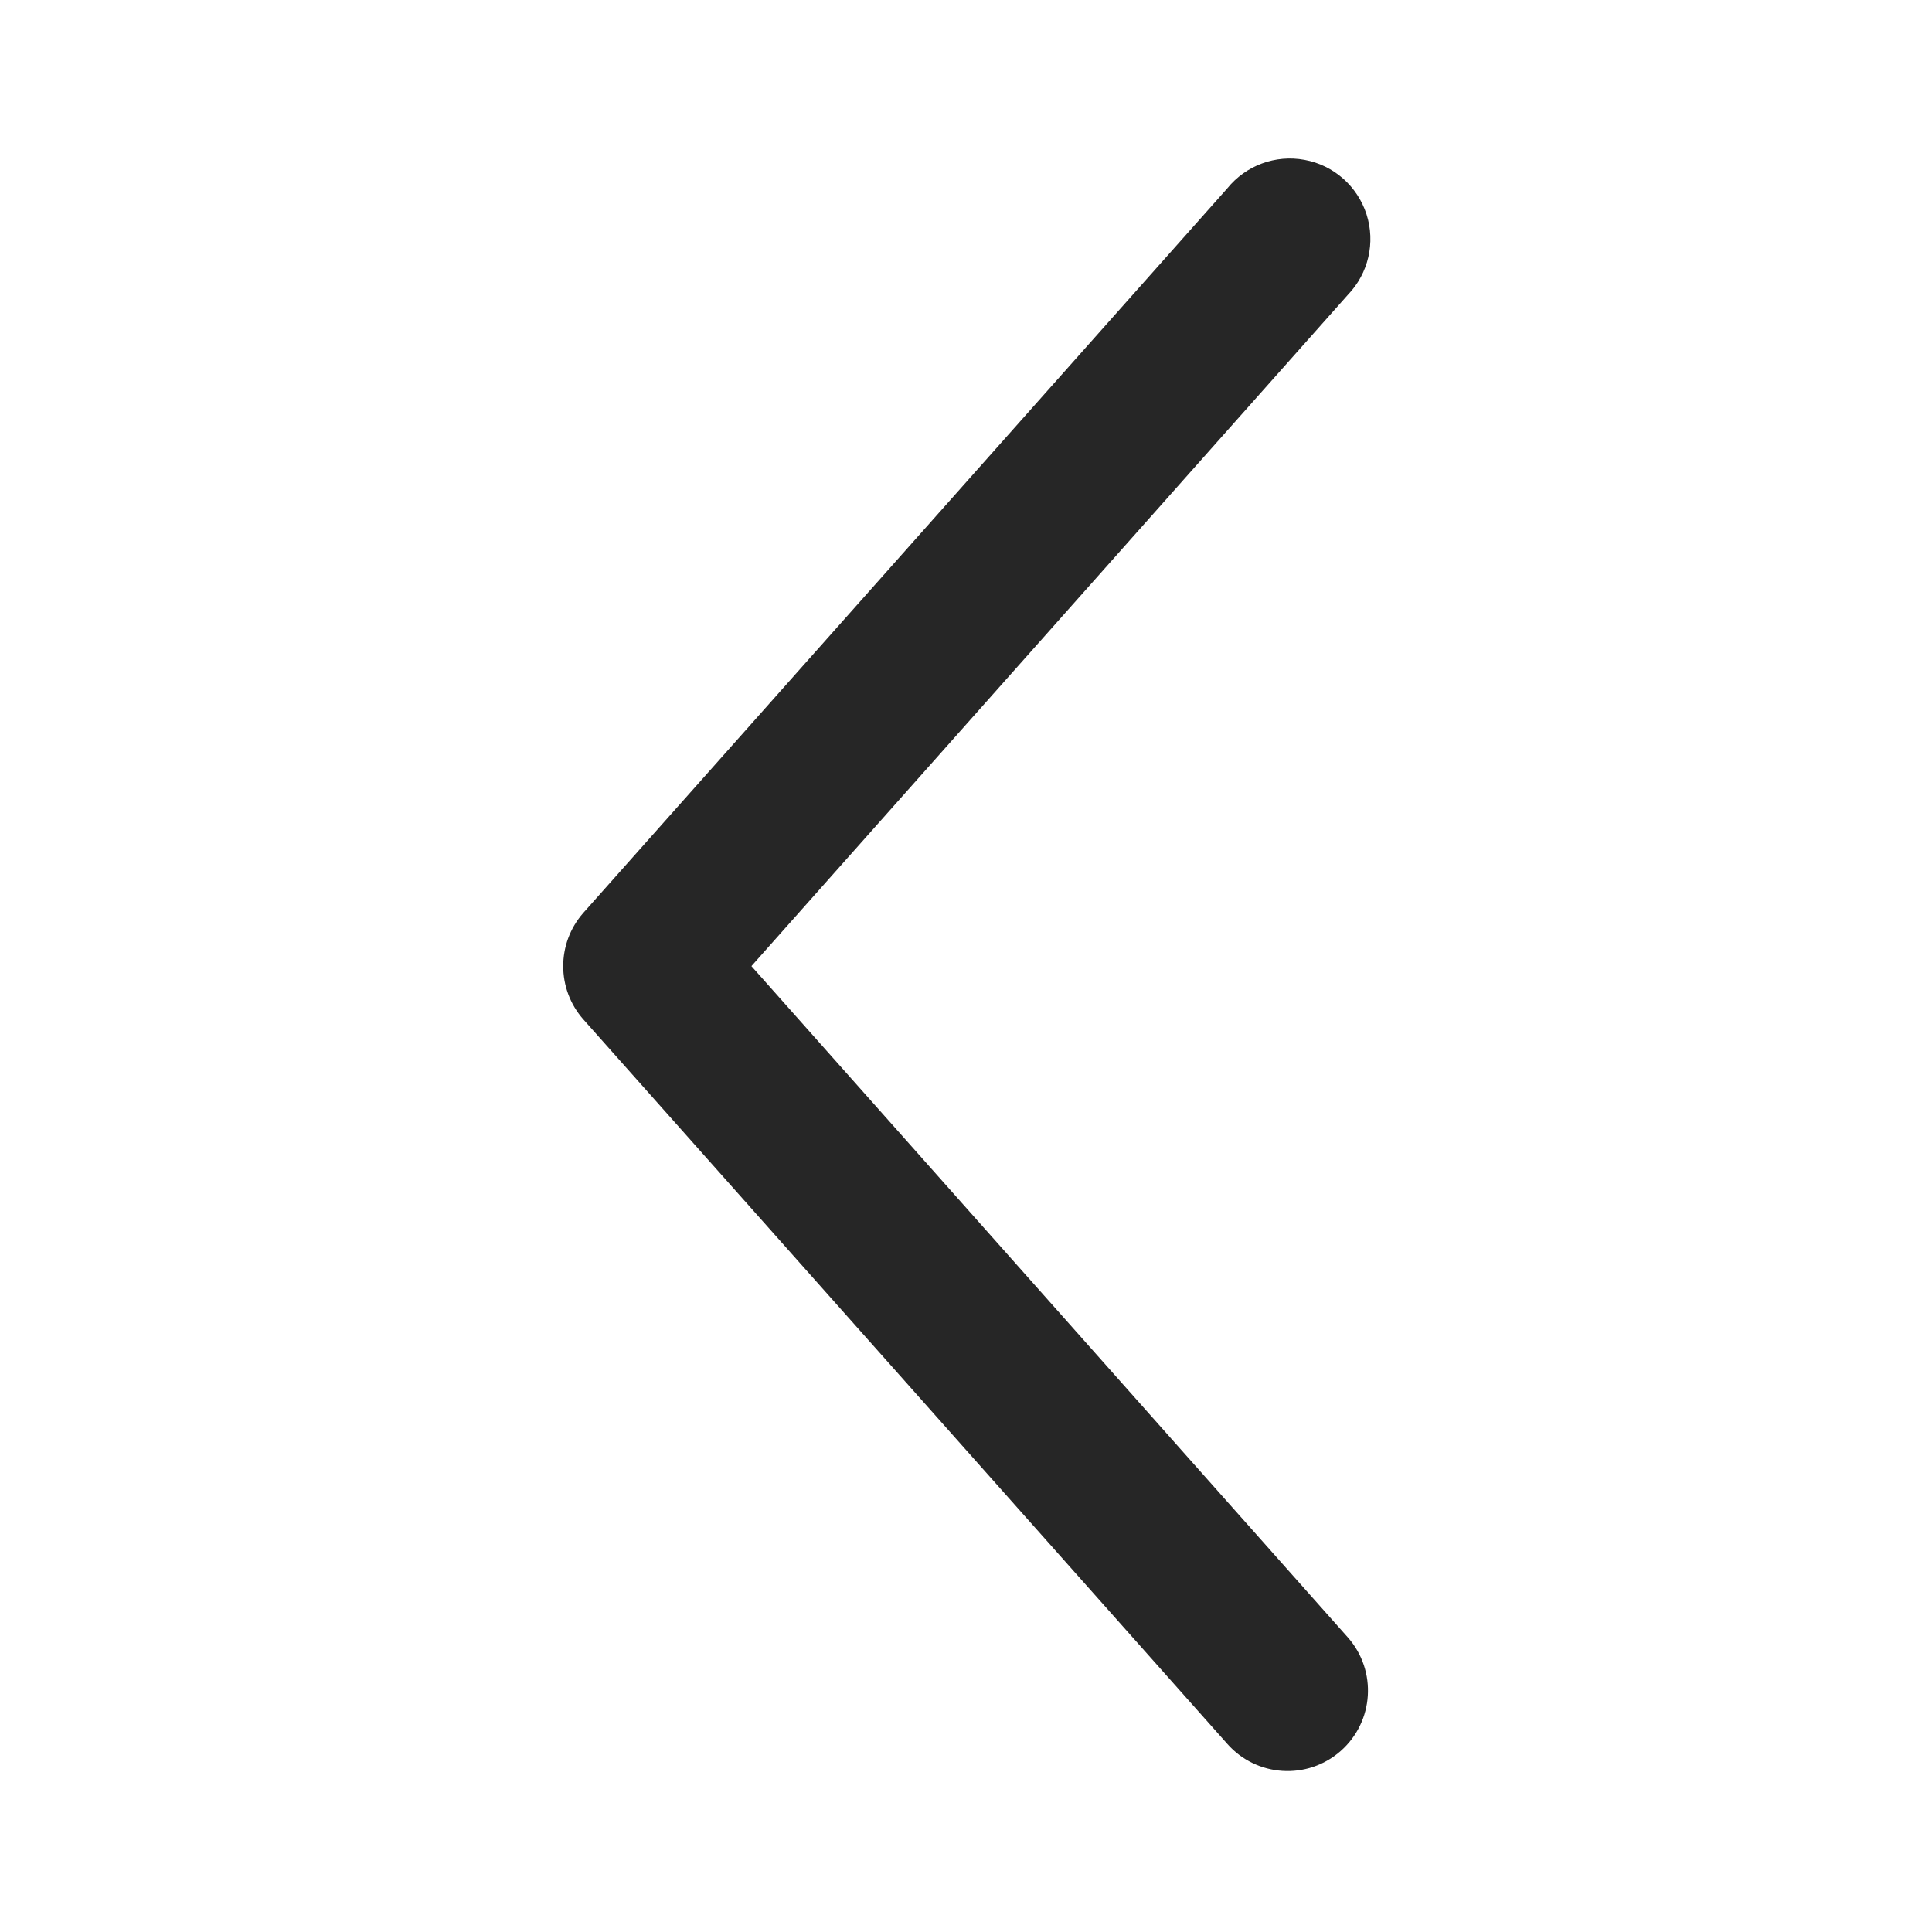 <svg width="16" height="16" viewBox="0 0 16 16" fill="none" xmlns="http://www.w3.org/2000/svg">
<path id="Path" d="M11.163 13.561C11.406 13.837 11.379 14.258 11.103 14.501C10.827 14.744 10.406 14.717 10.163 14.441L4.83 8.441C4.609 8.189 4.609 7.813 4.83 7.561L10.163 1.561C10.317 1.37 10.563 1.279 10.804 1.324C11.045 1.368 11.242 1.542 11.317 1.775C11.392 2.009 11.333 2.264 11.163 2.441L6.223 8.001L11.163 13.561Z" fill="#262626"/>
</svg>
